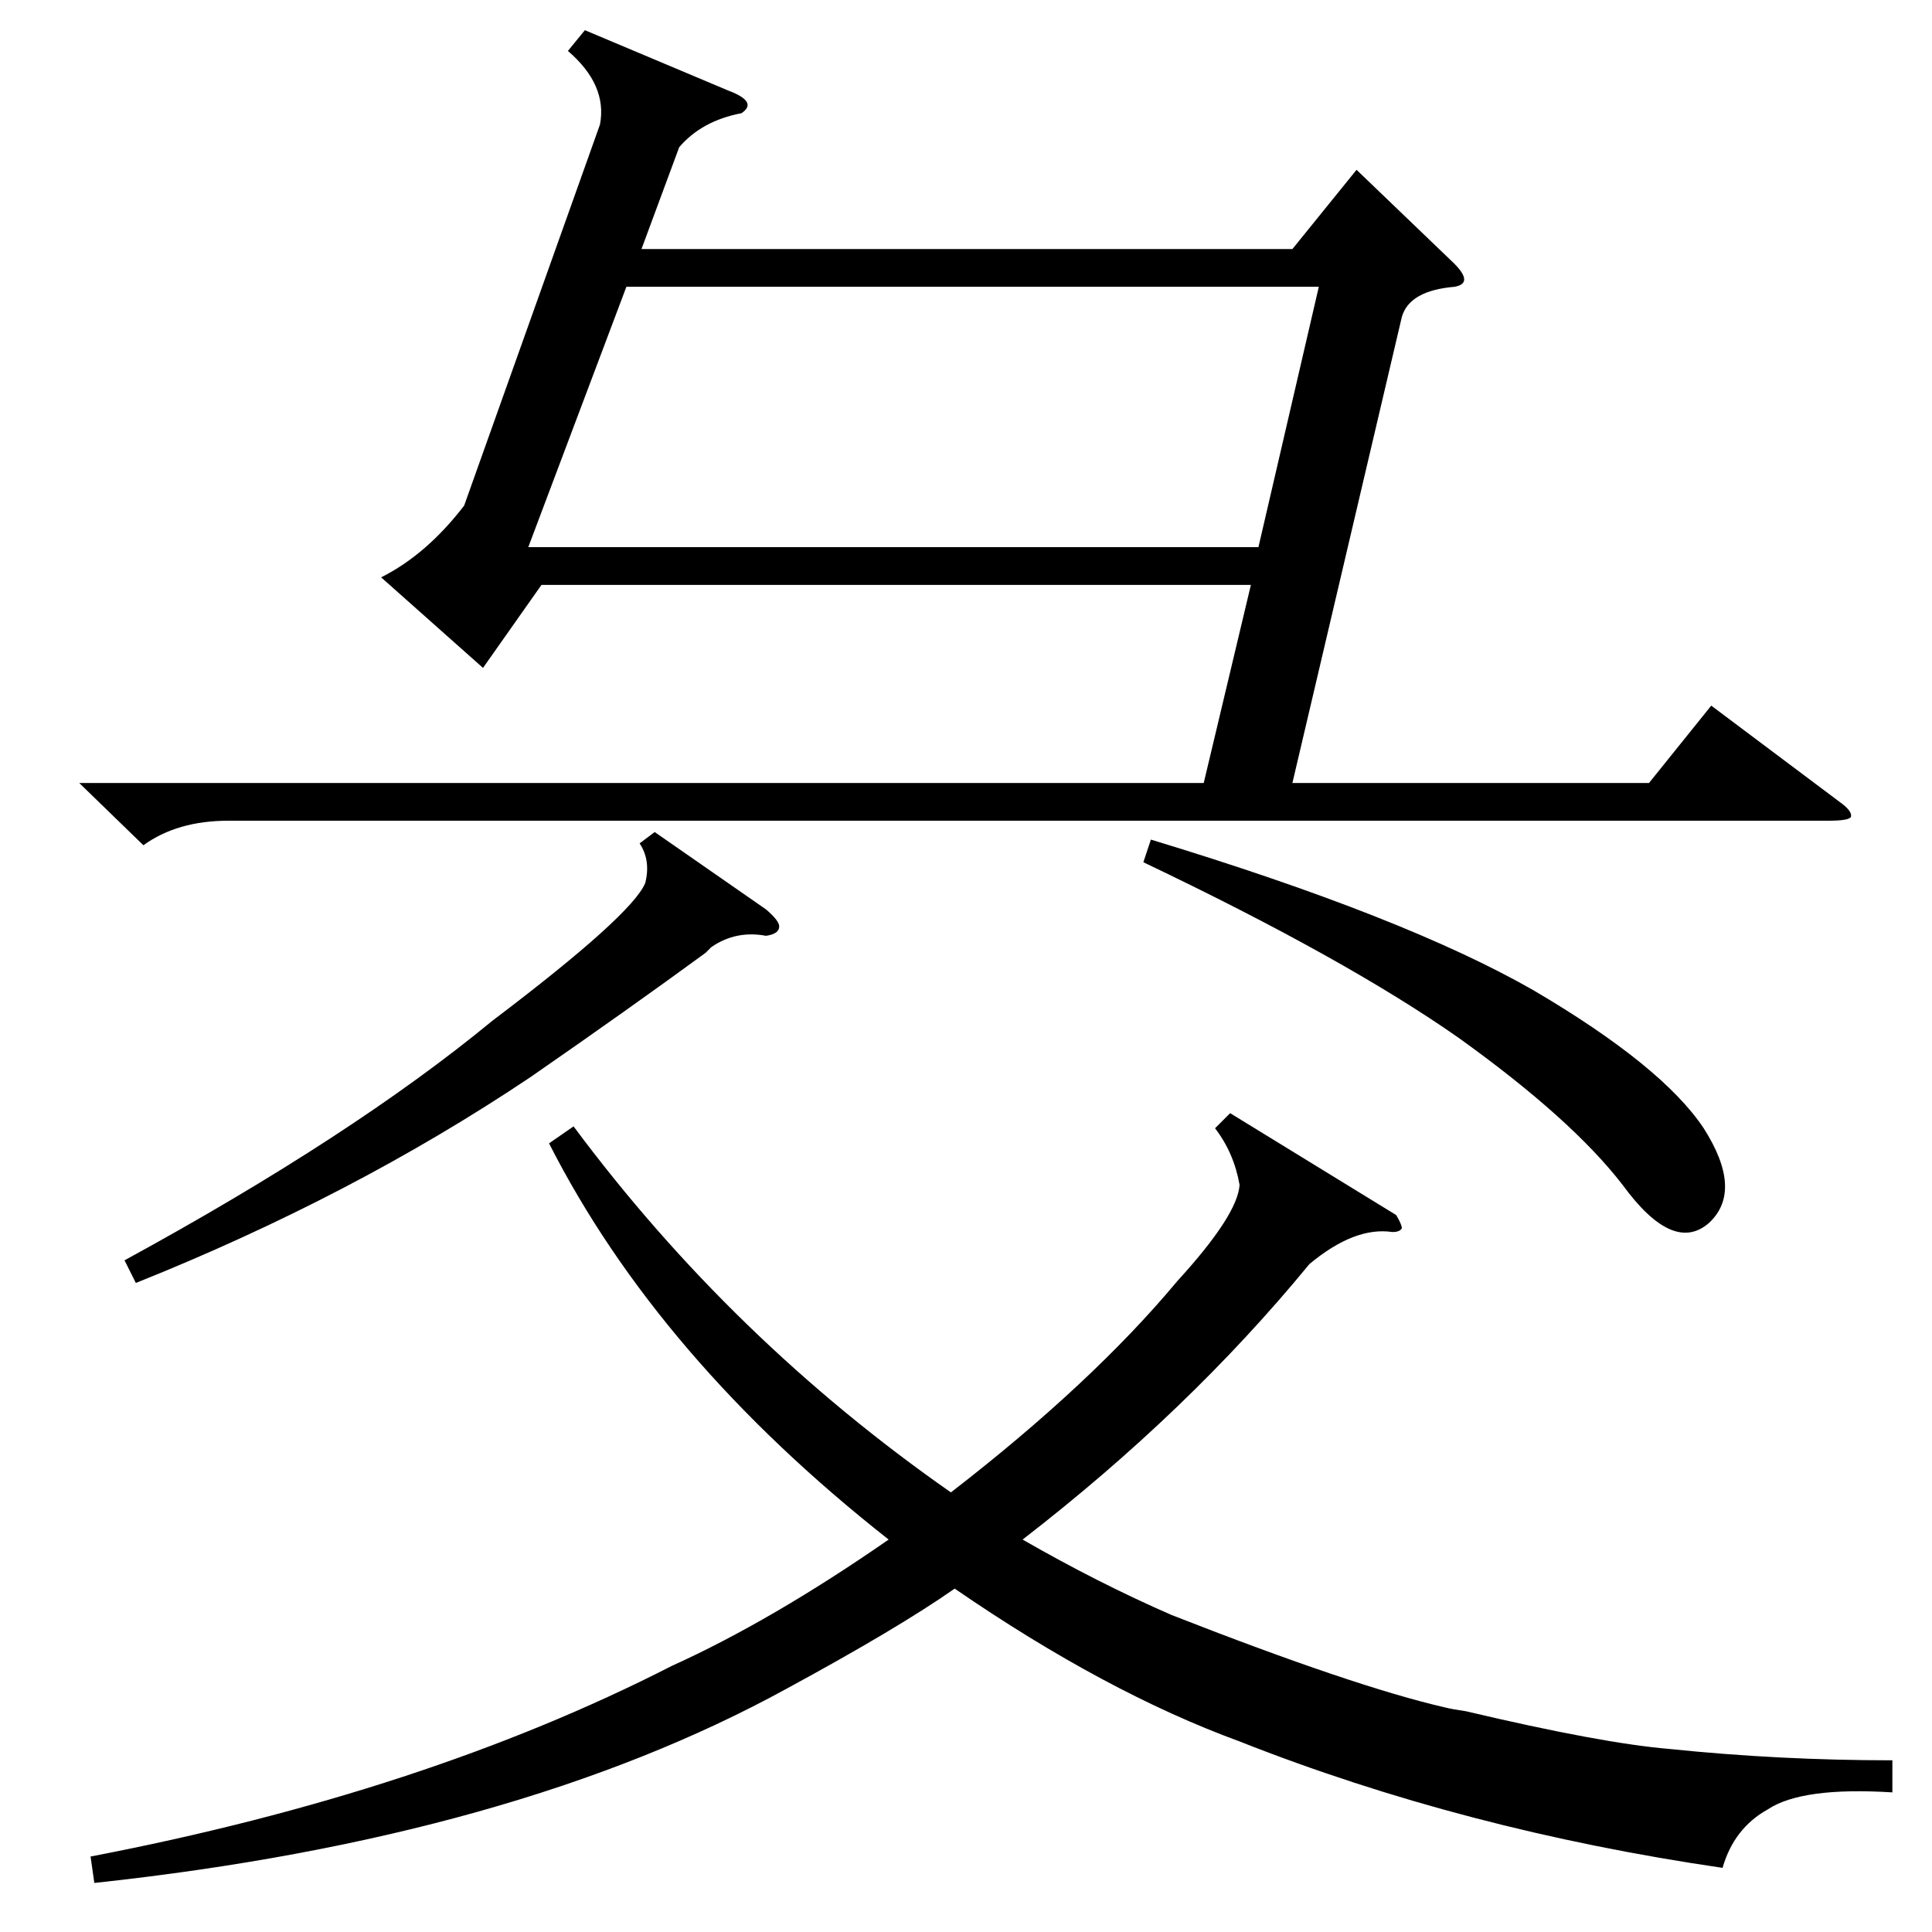 <?xml version="1.0" standalone="no"?>
<!DOCTYPE svg PUBLIC "-//W3C//DTD SVG 1.1//EN" "http://www.w3.org/Graphics/SVG/1.1/DTD/svg11.dtd" >
<svg xmlns="http://www.w3.org/2000/svg" xmlns:xlink="http://www.w3.org/1999/xlink" version="1.1" viewBox="0 -205 1024 1024">
  <g transform="matrix(1 0 0 -1 0 819)">
   <path fill="currentColor"
d="M42 609h596l25 105h-376l-31 -44l-54 48q24 12 44 38l72 202q4 21 -17 39l9 11l76 -32q16 -6 7 -12q-21 -4 -33 -18l-20 -54h345l34 42l50 -48q13 -12 2 -14q-24 -2 -28 -16l-58 -247h189l33 41l68 -51q7 -5 6 -8q-1 -2 -12 -2h-848q-27 0 -45 -13zM50 26l-2 14
q177 34 308 101q53 24 115 67q-122 96 -180 210l13 9q84 -113 200 -194q75 58 120 112q32 35 33 51q-3 17 -13 30l8 8l88 -54q3 -5 3 -7q-1 -2 -5 -2q-20 3 -44 -17q-64 -78 -152 -146q40 -23 79 -40q97 -38 145 -49q4 -1 11 -2q72 -17 108 -20q58 -6 118 -6v-17
q-48 3 -66 -9q-18 -10 -24 -31q-137 20 -256 67q-71 26 -151 81q-30 -21 -89 -53q-144 -79 -367 -103zM699 872h-367l-52 -138h387zM606 567l4 12q135 -41 203 -80q68 -40 90 -73q21 -33 3 -50q-19 -17 -46 20q-27 35 -87 78q-60 42 -167 93zM347 583l59 -41q7 -6 7 -9
q0 -4 -7 -5q-16 3 -29 -6l-3 -3q-41 -30 -93 -66q-94 -63 -209 -109l-6 12q121 66 195 127q74 56 81 73q3 12 -3 21z" />
  </g>

</svg>
